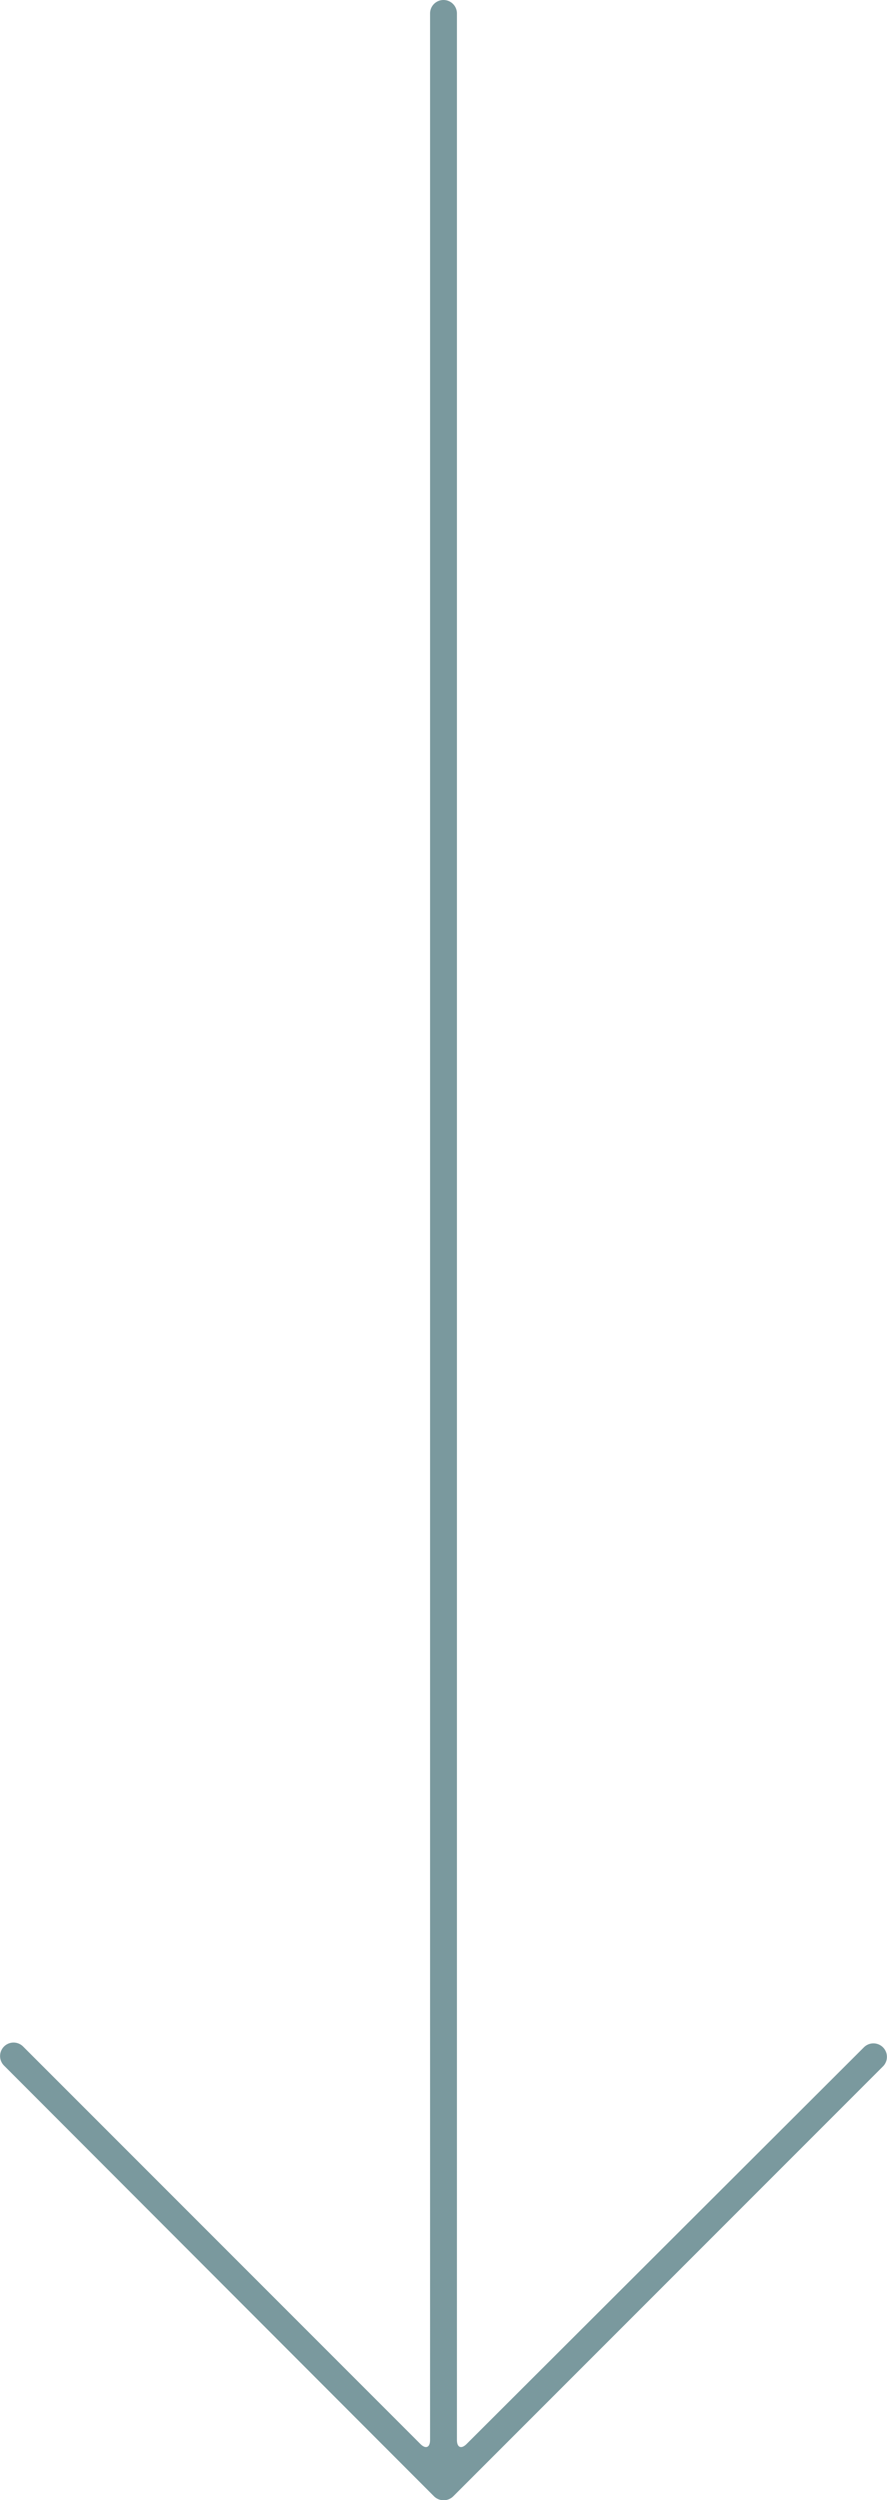 <svg id="Layer_1" data-name="Layer 1" xmlns="http://www.w3.org/2000/svg" viewBox="0 0 33.02 93.03"><defs><style>.cls-1{fill:#7a999e;}</style></defs><title>header-arrow</title><path class="cls-1" d="M49.65,105.5a.51.51,0,0,0,.71,0l16-16a.5.5,0,0,0-.71-.71L50.86,103.55c-.2.2-.36.13-.36-.15V13.11a.5.5,0,0,0-1,0V103.4c0,.28-.16.35-.36.15L34.35,88.76a.5.5,0,0,0-.71.71Z" transform="translate(-33.49 -12.61)"/></svg>